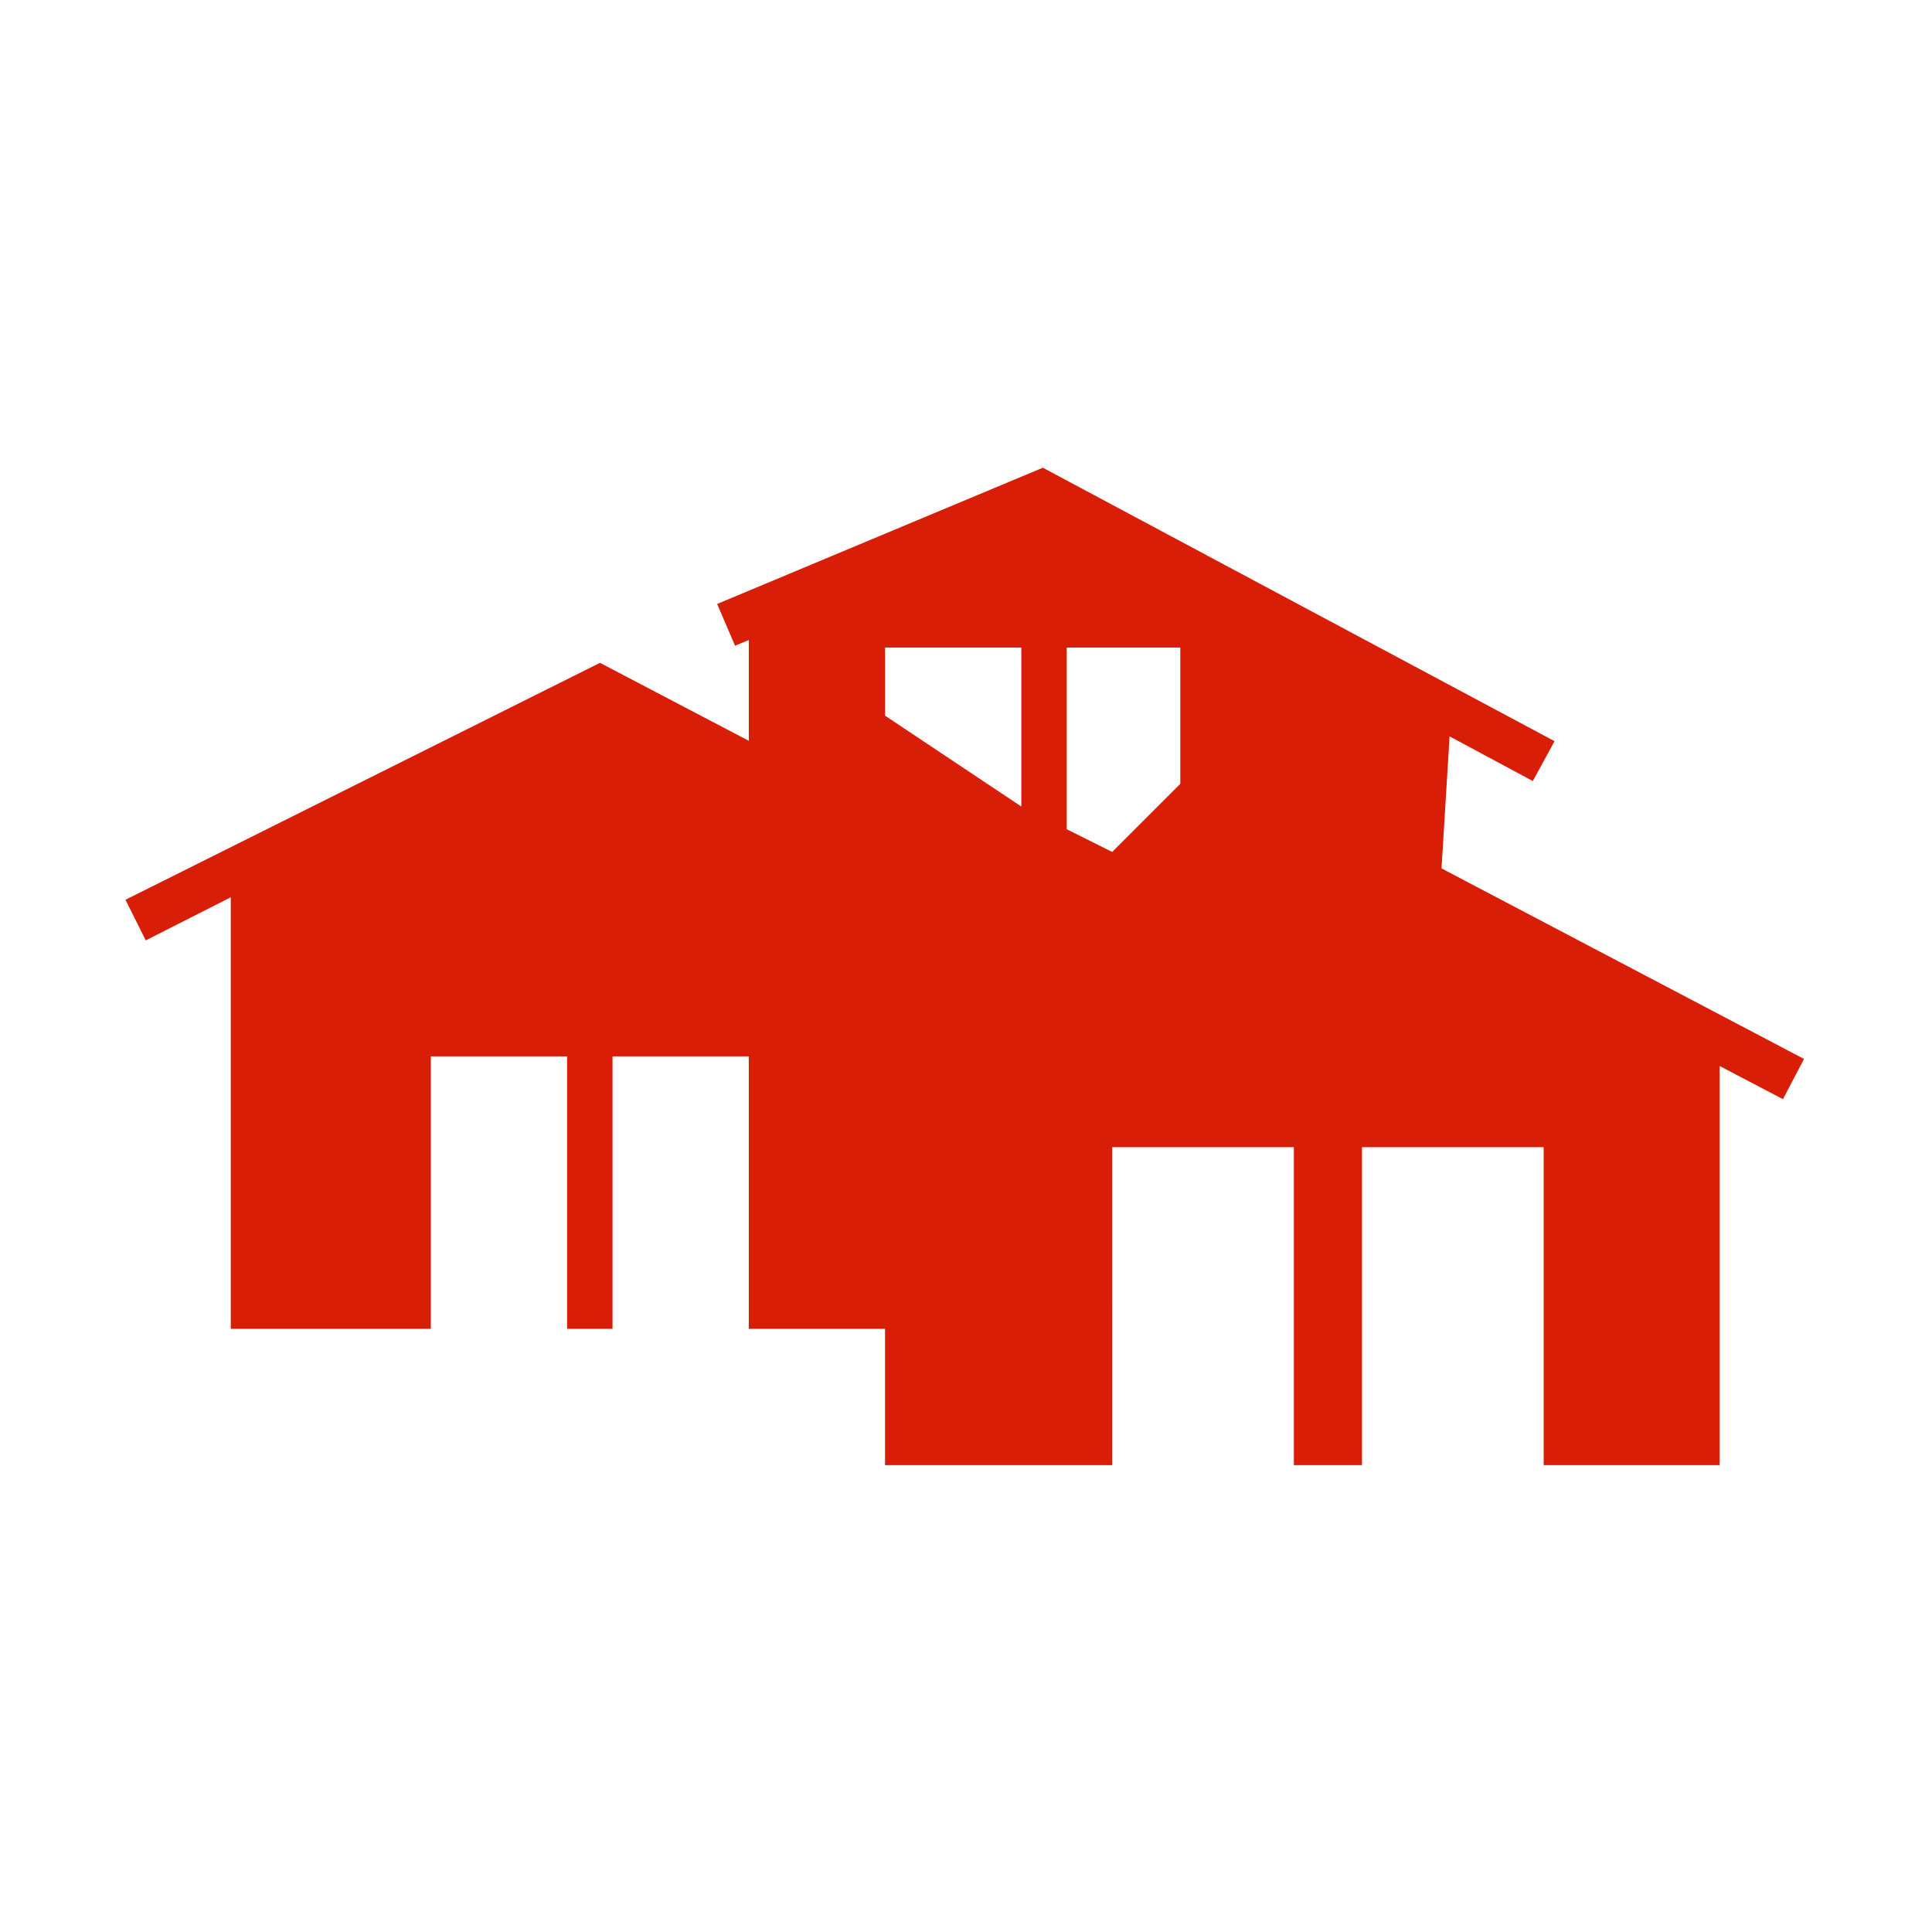 <?xml version="1.0" standalone="no"?><!DOCTYPE svg PUBLIC "-//W3C//DTD SVG 1.1//EN" "http://www.w3.org/Graphics/SVG/1.1/DTD/svg11.dtd"><svg class="icon" width="200px" height="200.00px" viewBox="0 0 1024 1024" version="1.1" xmlns="http://www.w3.org/2000/svg"><path fill="#d81e06" d="M764.04 460.27l4.271-69.975 44.107 23.673 11.528-21.135-271.214-144.942L380.1 320.114l9.483 22.127 7.296-3.016v53.424l-78.878-41.336L66.49 476.896l10.766 21.532 45.052-22.851v228.755h106.049V559.885h72.223v144.447h24.075V559.885h72.223v144.447h72.223v72.223h120.372V608.034h96.297v168.521h36.113V608.034h96.297v168.521h93.252V565l33.571 17.585 11.172-21.325L764.04 460.27zM565.4 343.215h60.186v72.223l-36.112 36.112-24.074-12.037v-96.298z m-96.298 0h72.224v84.261l-72.224-48.149v-36.112z"  /></svg>